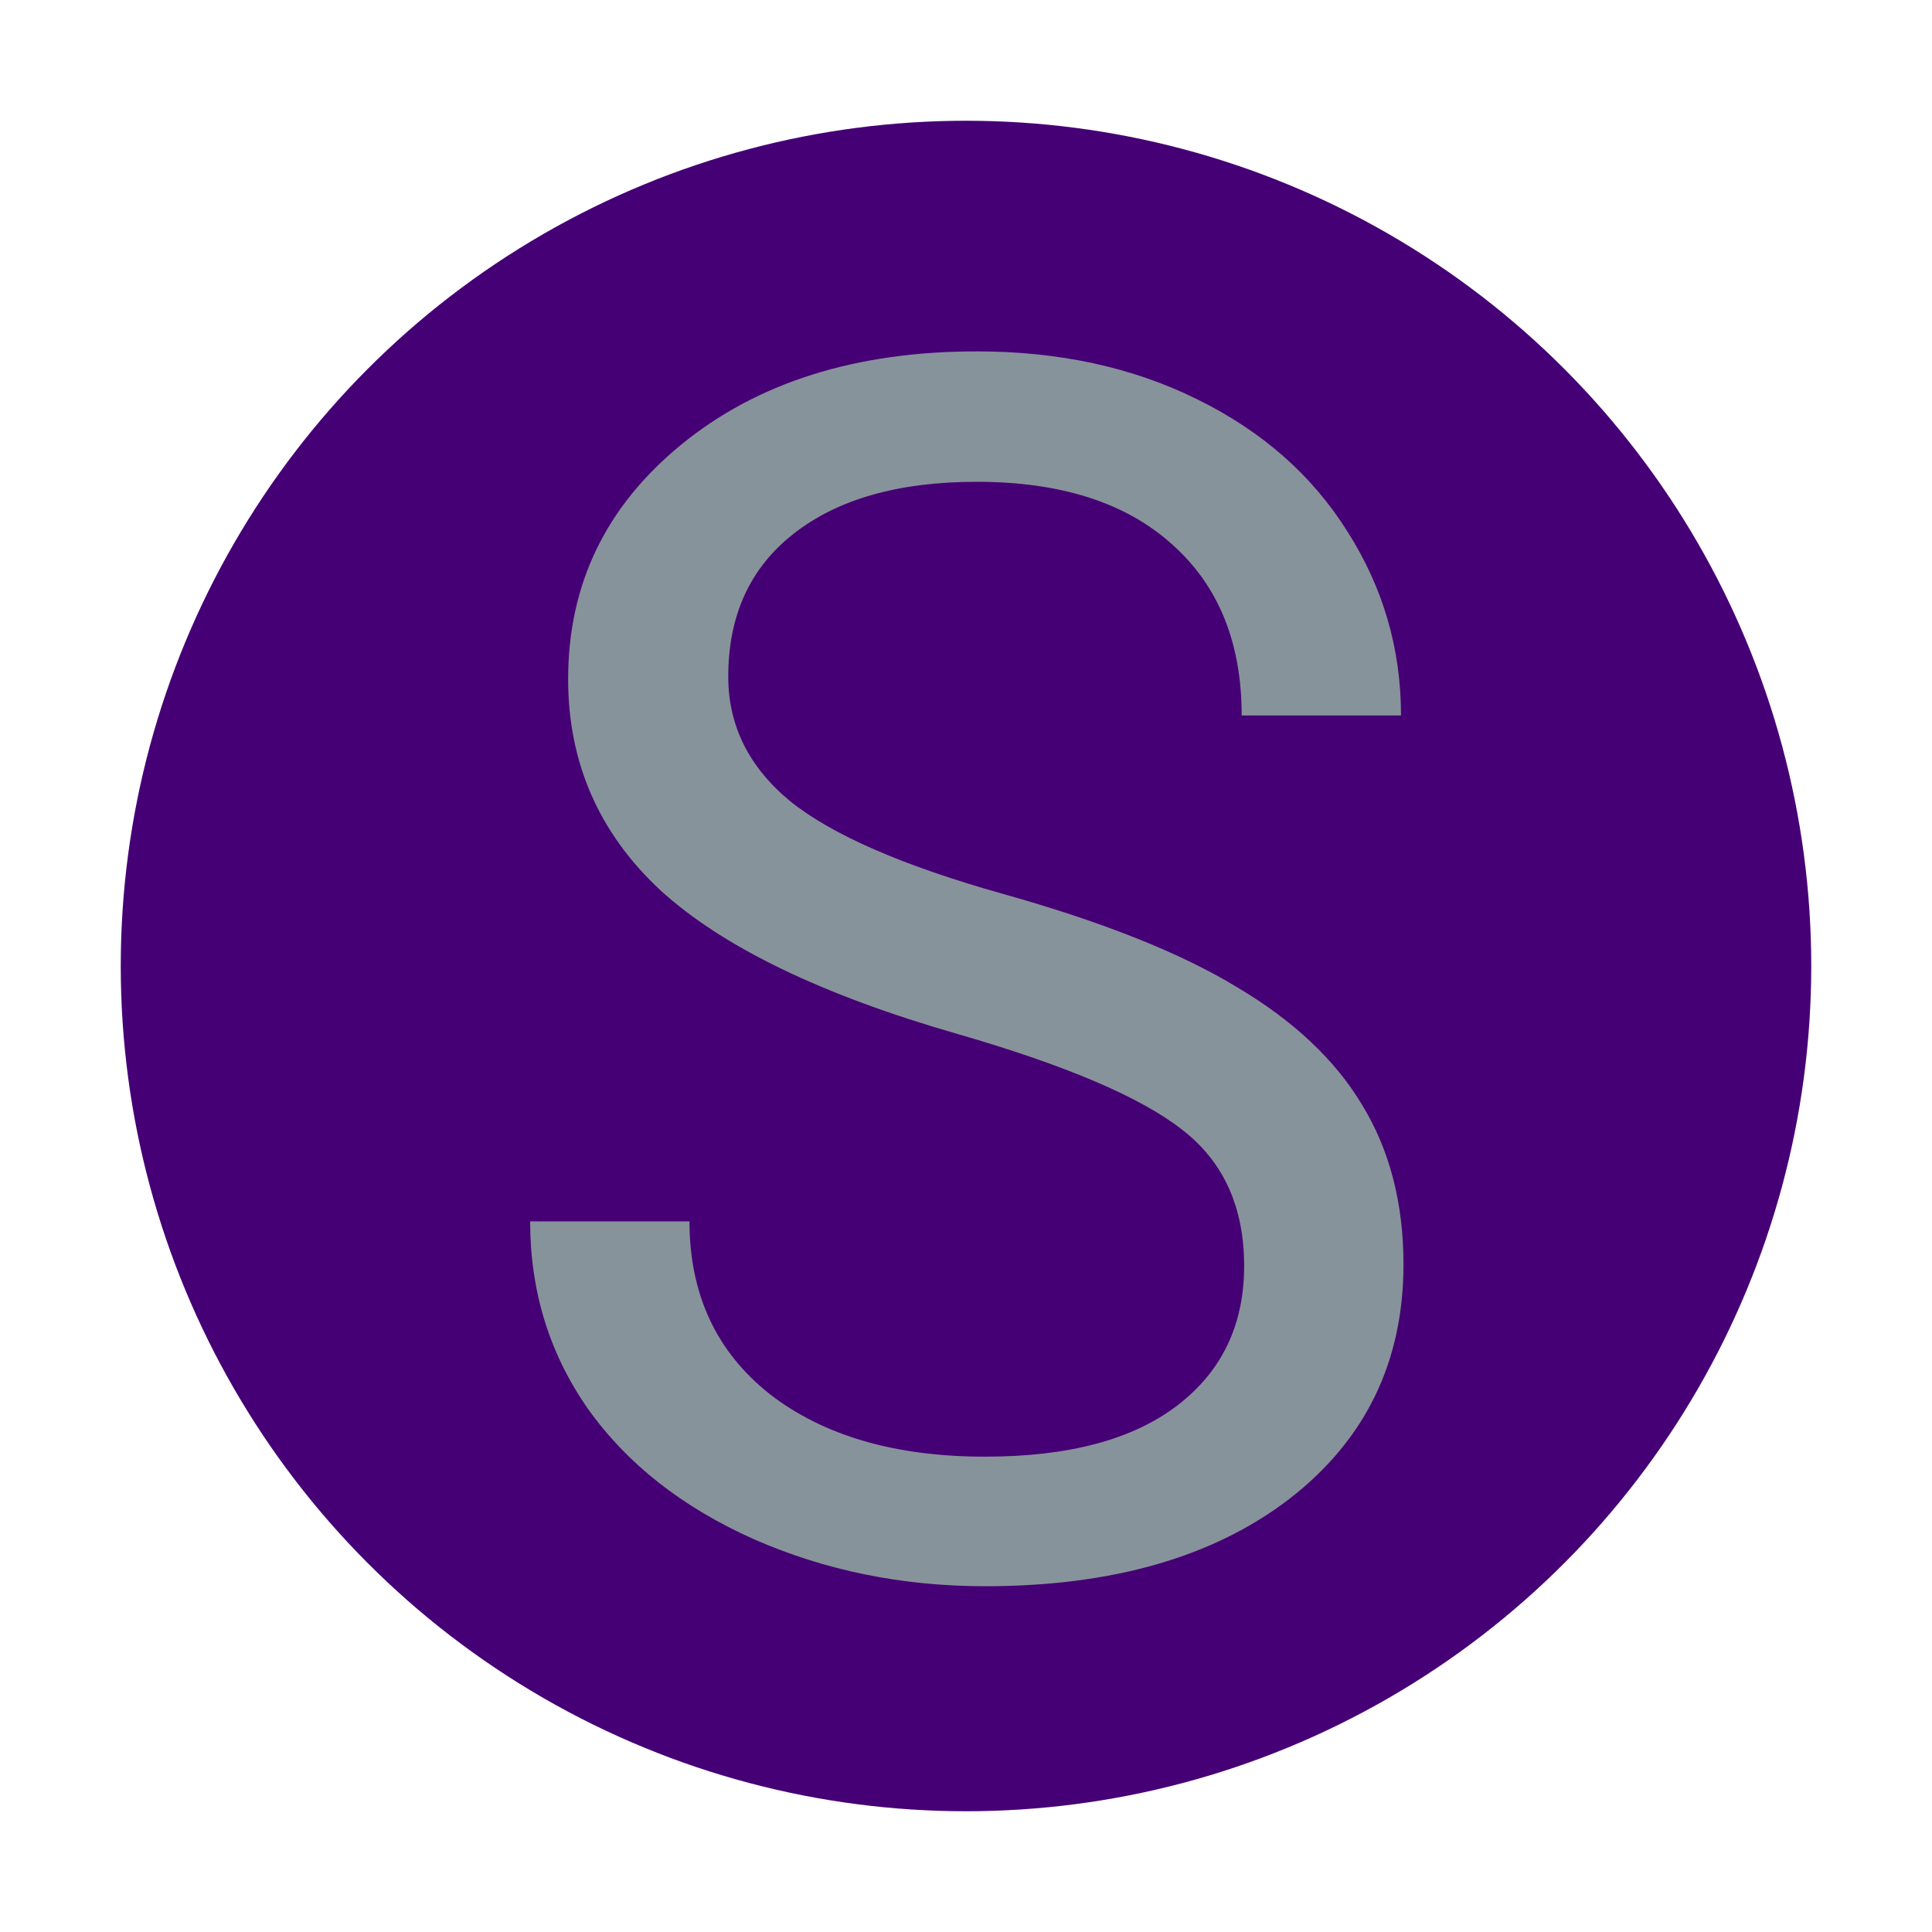 <svg width="32" height="32" viewBox="0 0 32 32" fill="none" xmlns="http://www.w3.org/2000/svg">
<circle cx="16" cy="16" r="14" fill="#460075"/>
<path d="M15.863 17.127C13.612 16.48 11.971 15.687 10.941 14.748C9.921 13.8 9.41 12.633 9.41 11.248C9.41 9.68 10.034 8.386 11.283 7.365C12.541 6.335 14.172 5.82 16.178 5.82C17.545 5.82 18.762 6.085 19.828 6.613C20.904 7.142 21.733 7.871 22.316 8.801C22.909 9.73 23.205 10.747 23.205 11.85H20.566C20.566 10.646 20.184 9.703 19.418 9.02C18.652 8.327 17.572 7.98 16.178 7.98C14.883 7.98 13.872 8.268 13.143 8.842C12.422 9.407 12.062 10.195 12.062 11.207C12.062 12.018 12.404 12.706 13.088 13.271C13.781 13.828 14.952 14.338 16.602 14.803C18.26 15.268 19.555 15.783 20.484 16.348C21.423 16.904 22.116 17.555 22.562 18.303C23.018 19.05 23.246 19.93 23.246 20.941C23.246 22.555 22.617 23.849 21.359 24.824C20.102 25.79 18.42 26.273 16.314 26.273C14.947 26.273 13.671 26.014 12.486 25.494C11.301 24.965 10.385 24.245 9.738 23.334C9.1 22.422 8.781 21.388 8.781 20.23H11.42C11.42 21.434 11.862 22.386 12.746 23.088C13.639 23.781 14.829 24.127 16.314 24.127C17.7 24.127 18.762 23.844 19.5 23.279C20.238 22.714 20.607 21.944 20.607 20.969C20.607 19.994 20.266 19.241 19.582 18.713C18.898 18.175 17.659 17.646 15.863 17.127Z" fill="#87939A"/>
</svg>
